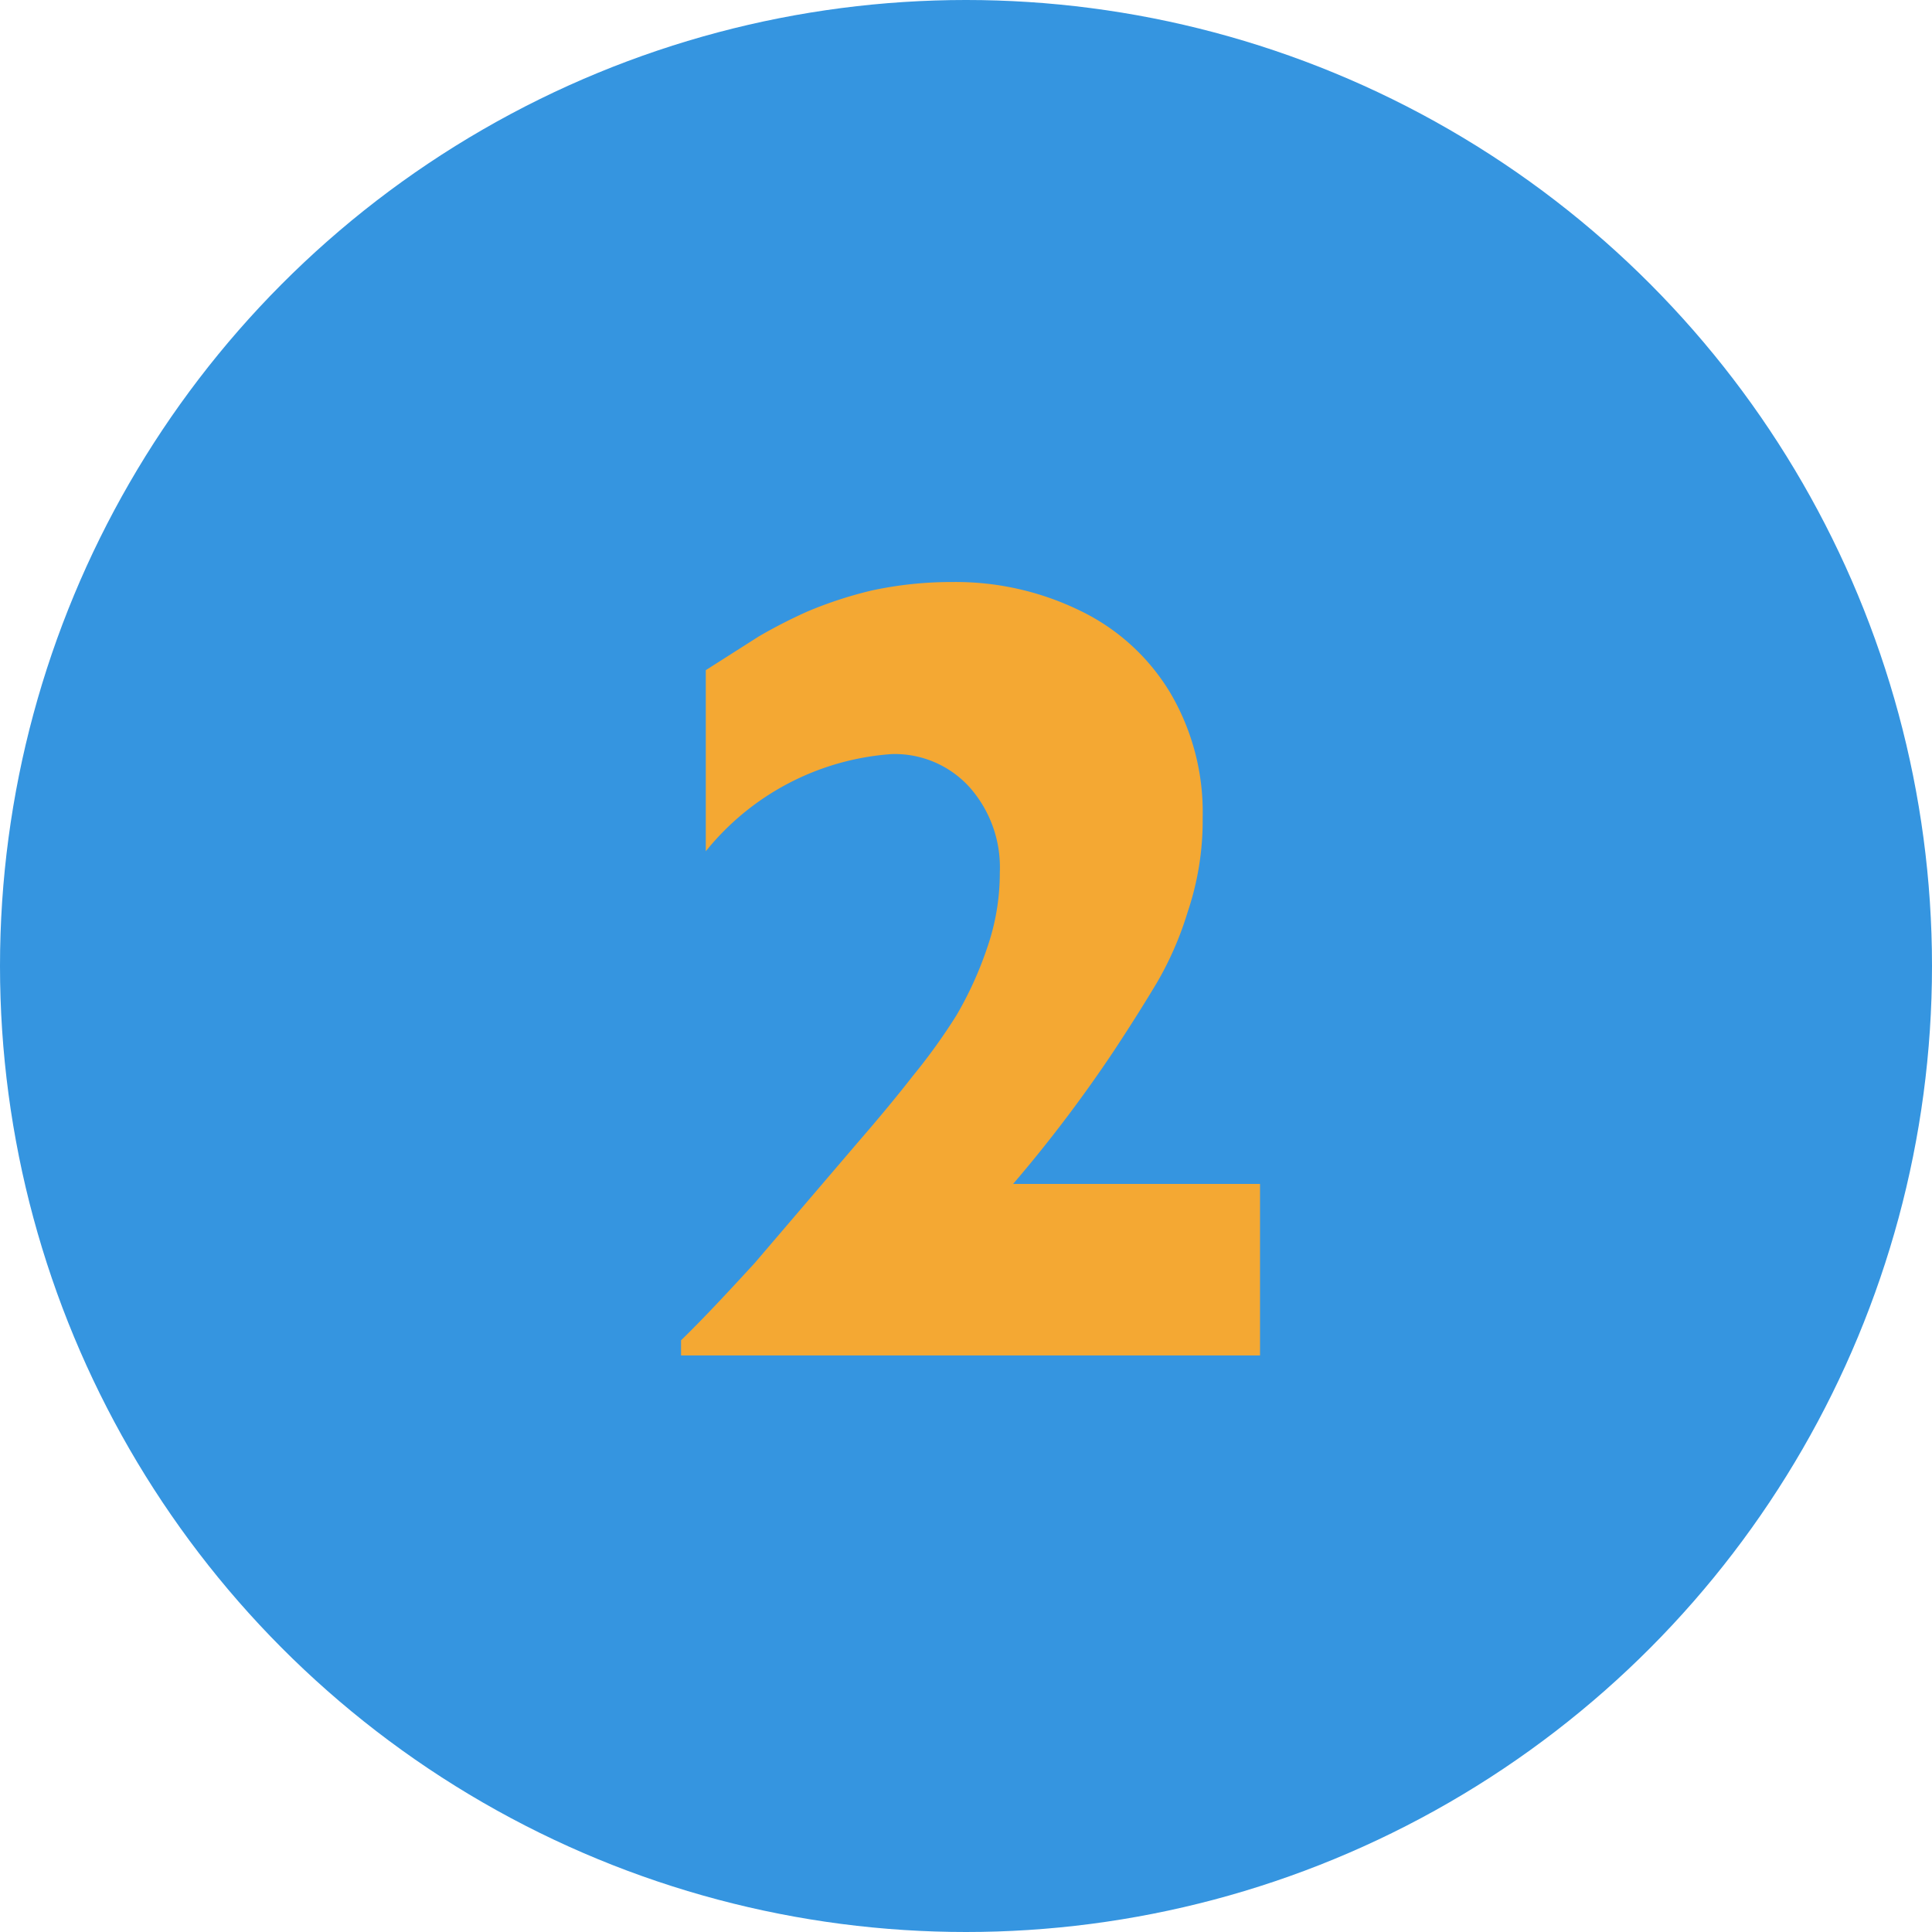 <svg xmlns="http://www.w3.org/2000/svg" viewBox="0 0 32 32"><defs><style>.cls-1{fill:#3595e0;}.cls-2{fill:#f4a833;}</style></defs><g id="Capa_2" data-name="Capa 2"><g id="Layer_1" data-name="Layer 1"><circle class="cls-1" cx="16" cy="16" r="16"/><path class="cls-2" d="M20.87,22.45H11.28V22.2c.37-.36.77-.79,1.22-1.28l1.71-2c.32-.37.63-.74.91-1.1a9.8,9.8,0,0,0,.72-1,6,6,0,0,0,.51-1.12,3.77,3.77,0,0,0,.21-1.25,2,2,0,0,0-.5-1.41,1.67,1.67,0,0,0-1.29-.55,4.34,4.34,0,0,0-3.08,1.61v-3l.88-.56a8.42,8.42,0,0,1,.8-.41,6.72,6.72,0,0,1,1.07-.35,6.26,6.26,0,0,1,1.34-.14,4.69,4.69,0,0,1,2.1.47,3.52,3.52,0,0,1,1.5,1.36,3.89,3.89,0,0,1,.54,2.07,4.74,4.74,0,0,1-.25,1.57,5.49,5.49,0,0,1-.51,1.17c-.18.3-.41.67-.7,1.11a23.07,23.07,0,0,1-1.68,2.22h4.09Z"/></g></g></svg>